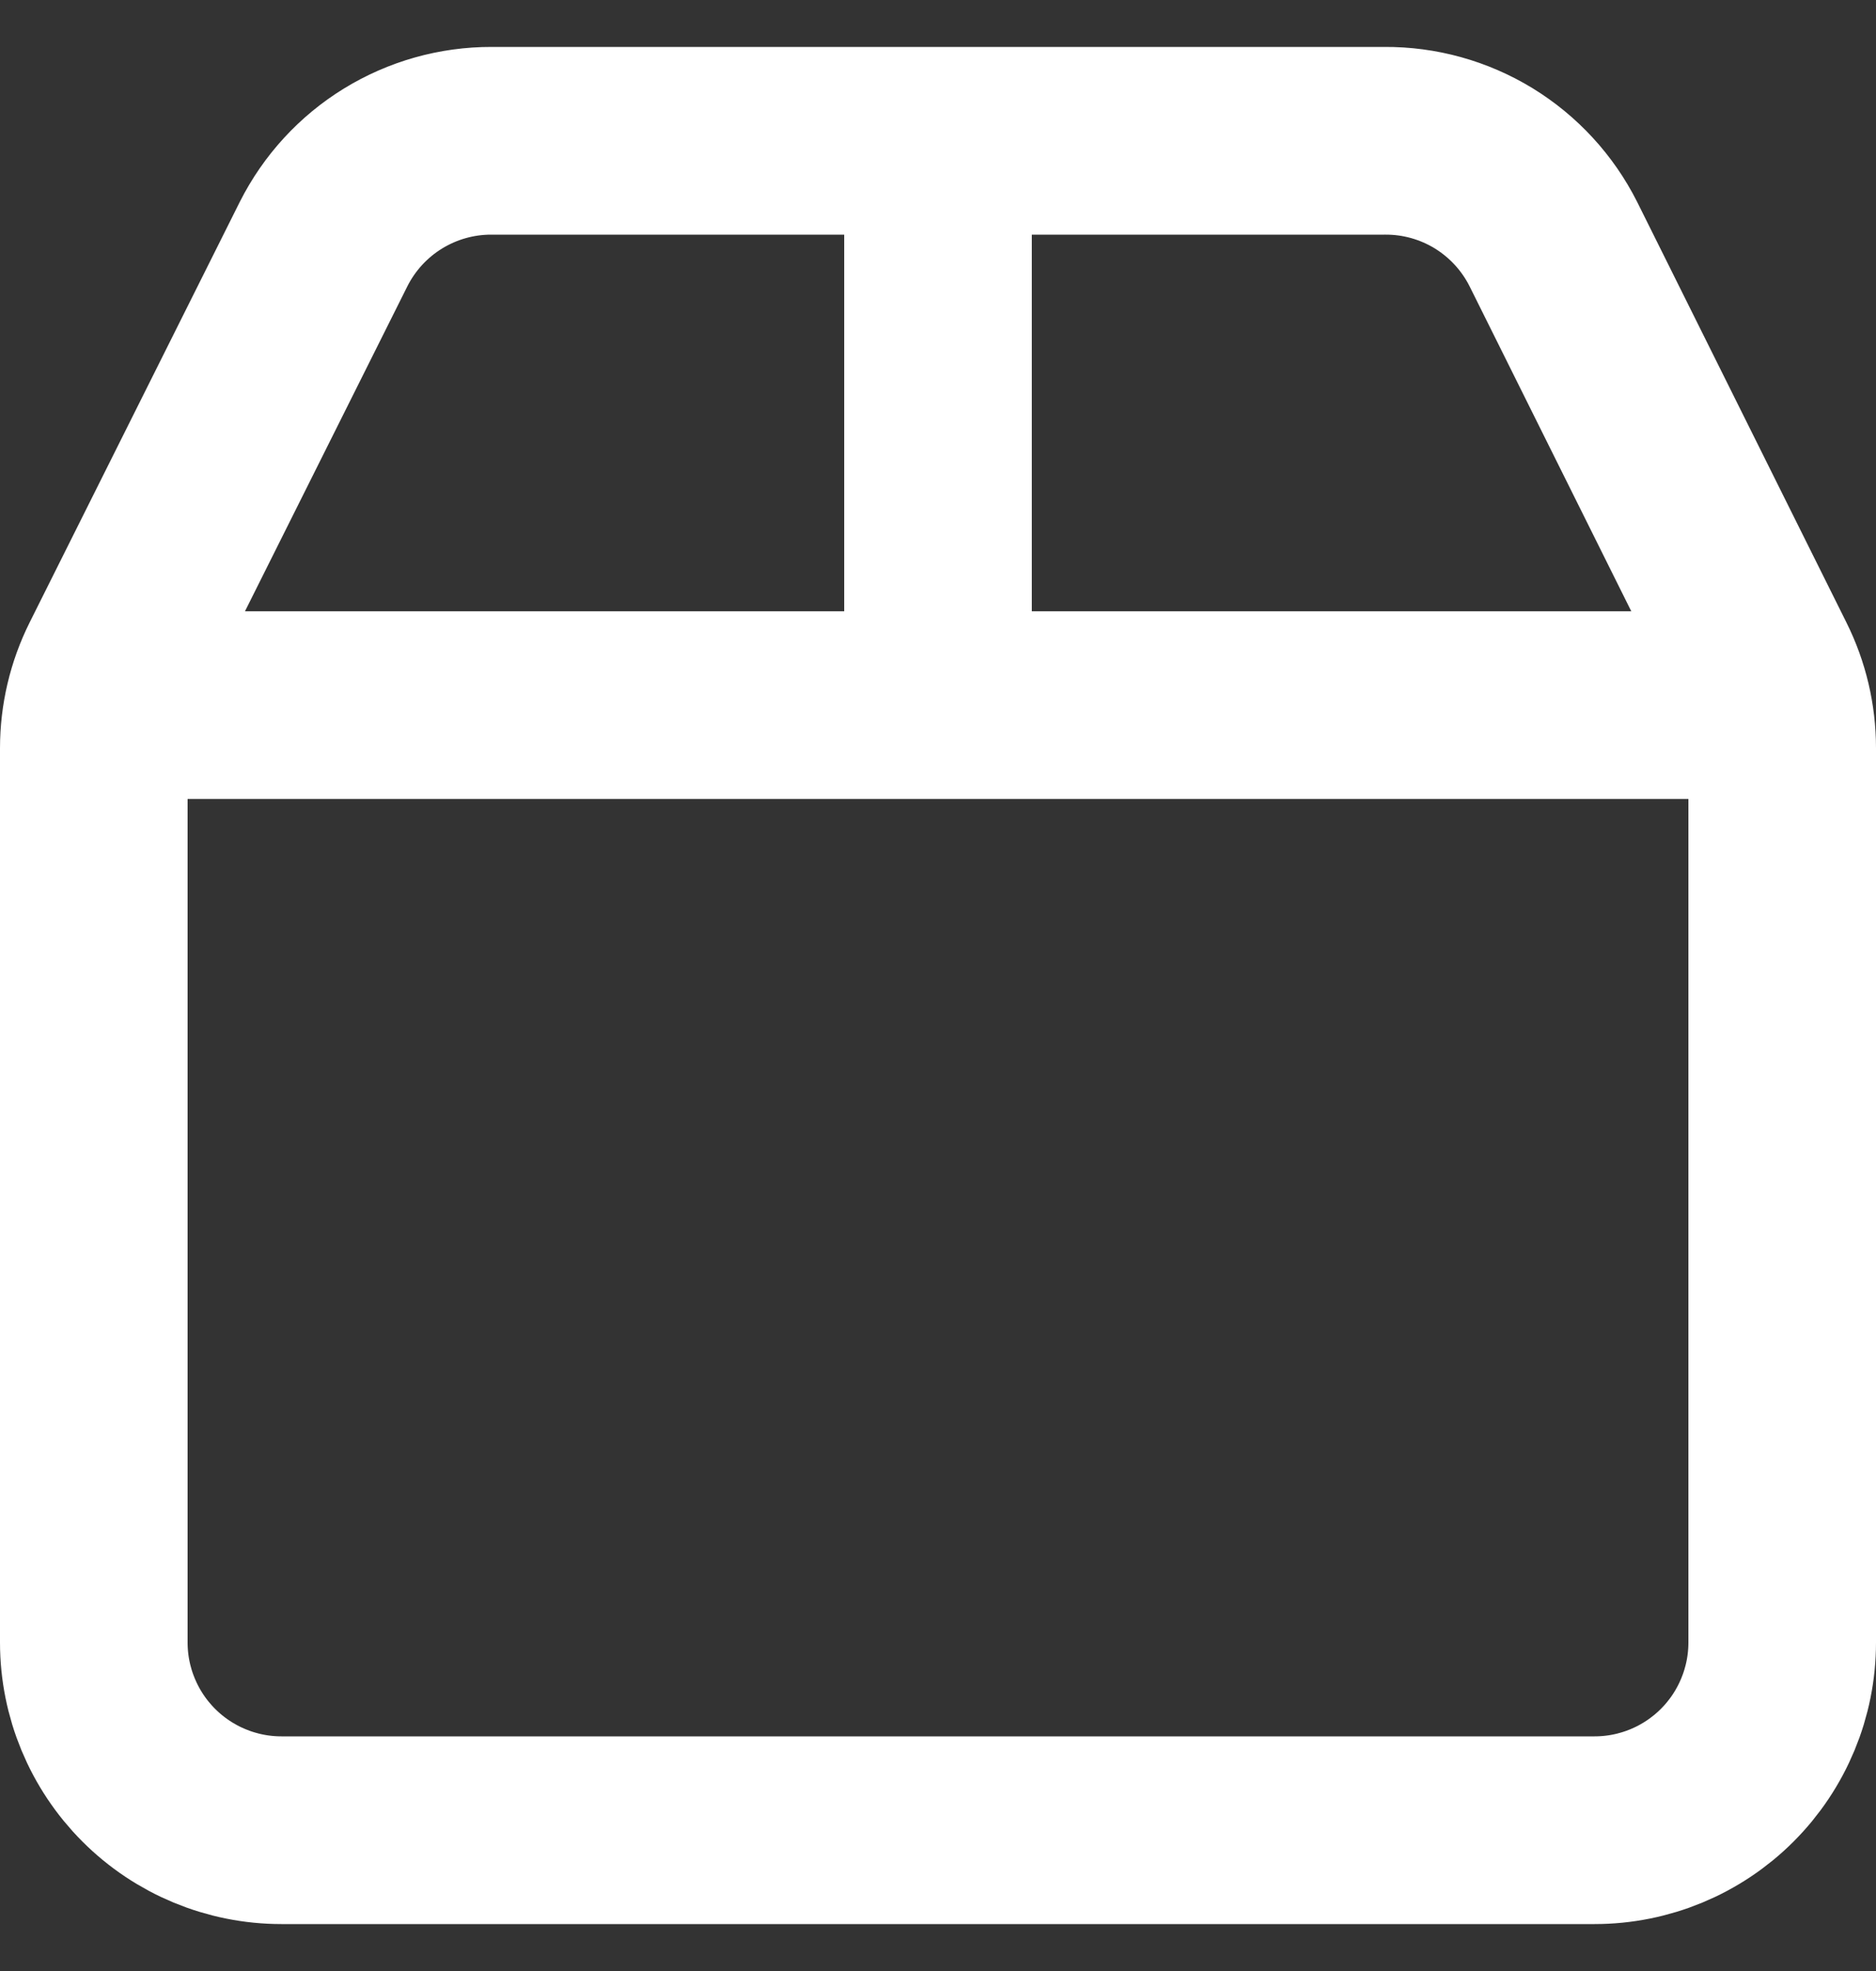 <svg width="20" height="21" viewBox="0 0 20 21" fill="none" xmlns="http://www.w3.org/2000/svg">
<rect x="0" y="0" width="20" height="21" fill="#333333" stroke="none"/>
<path d="M10 1.5V7.5M1.054 7.513H18.947M14.76 1.5C15.133 1.497 15.499 1.599 15.817 1.793C16.135 1.988 16.392 2.267 16.56 2.6L18.79 7.079C18.928 7.356 19 7.661 19 7.97V17.5C19 18.03 18.789 18.539 18.414 18.914C18.039 19.289 17.53 19.5 17 19.5H3C2.47 19.5 1.961 19.289 1.586 18.914C1.211 18.539 1 18.03 1 17.5V7.972C1 7.662 1.072 7.356 1.211 7.078L3.45 2.6C3.617 2.269 3.873 1.99 4.189 1.796C4.505 1.602 4.869 1.499 5.24 1.5H14.76Z" stroke="white" stroke-width="2" stroke-linecap="round" stroke-linejoin="round"/>
</svg>